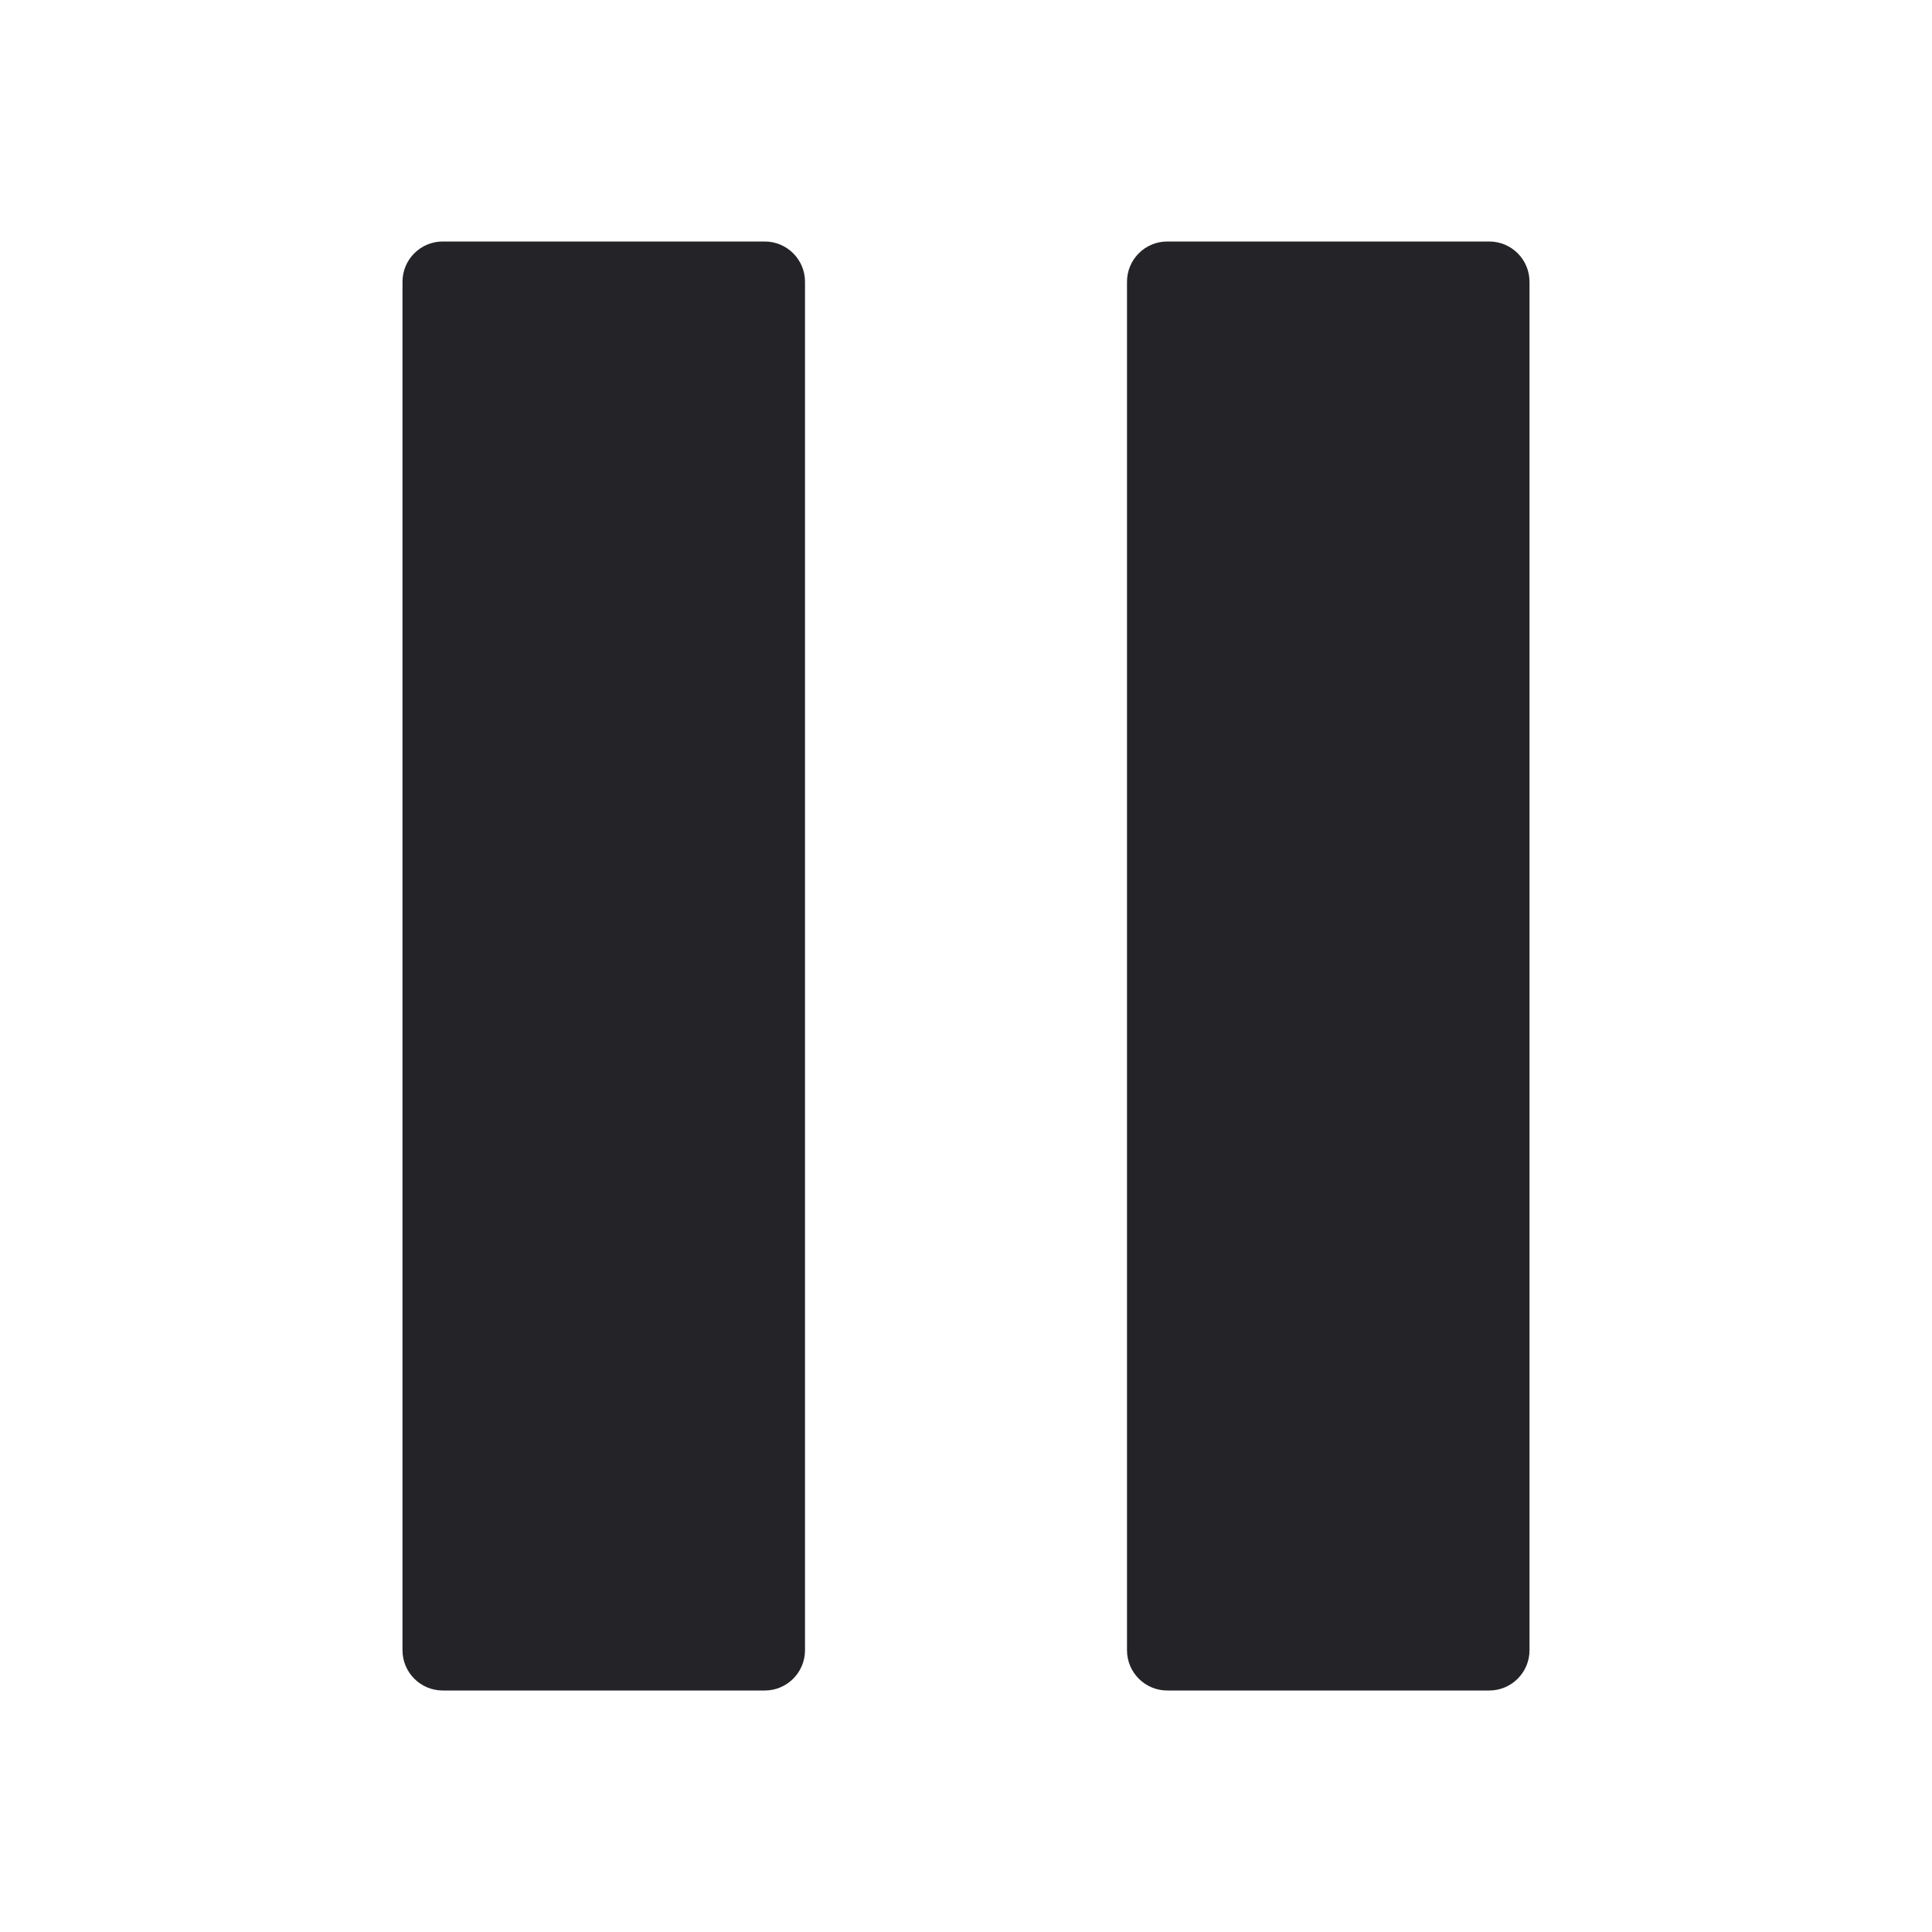 <svg width="24" height="24" viewBox="0 0 24 24" fill="none" xmlns="http://www.w3.org/2000/svg">
<g id="pause">
<path id="Combined Shape" fill-rule="evenodd" clip-rule="evenodd" d="M5.5 21H9.5C9.776 21 10 20.776 10 20.5V3.5C10 3.224 9.776 3 9.5 3H5.5C5.224 3 5 3.224 5 3.5V20.5C5 20.776 5.224 21 5.5 21ZM14.5 21H18.5C18.776 21 19 20.776 19 20.5V3.5C19 3.224 18.776 3 18.5 3H14.5C14.224 3 14 3.224 14 3.5V20.5C14 20.776 14.224 21 14.5 21Z" fill="#242428"/>
</g>
</svg>
